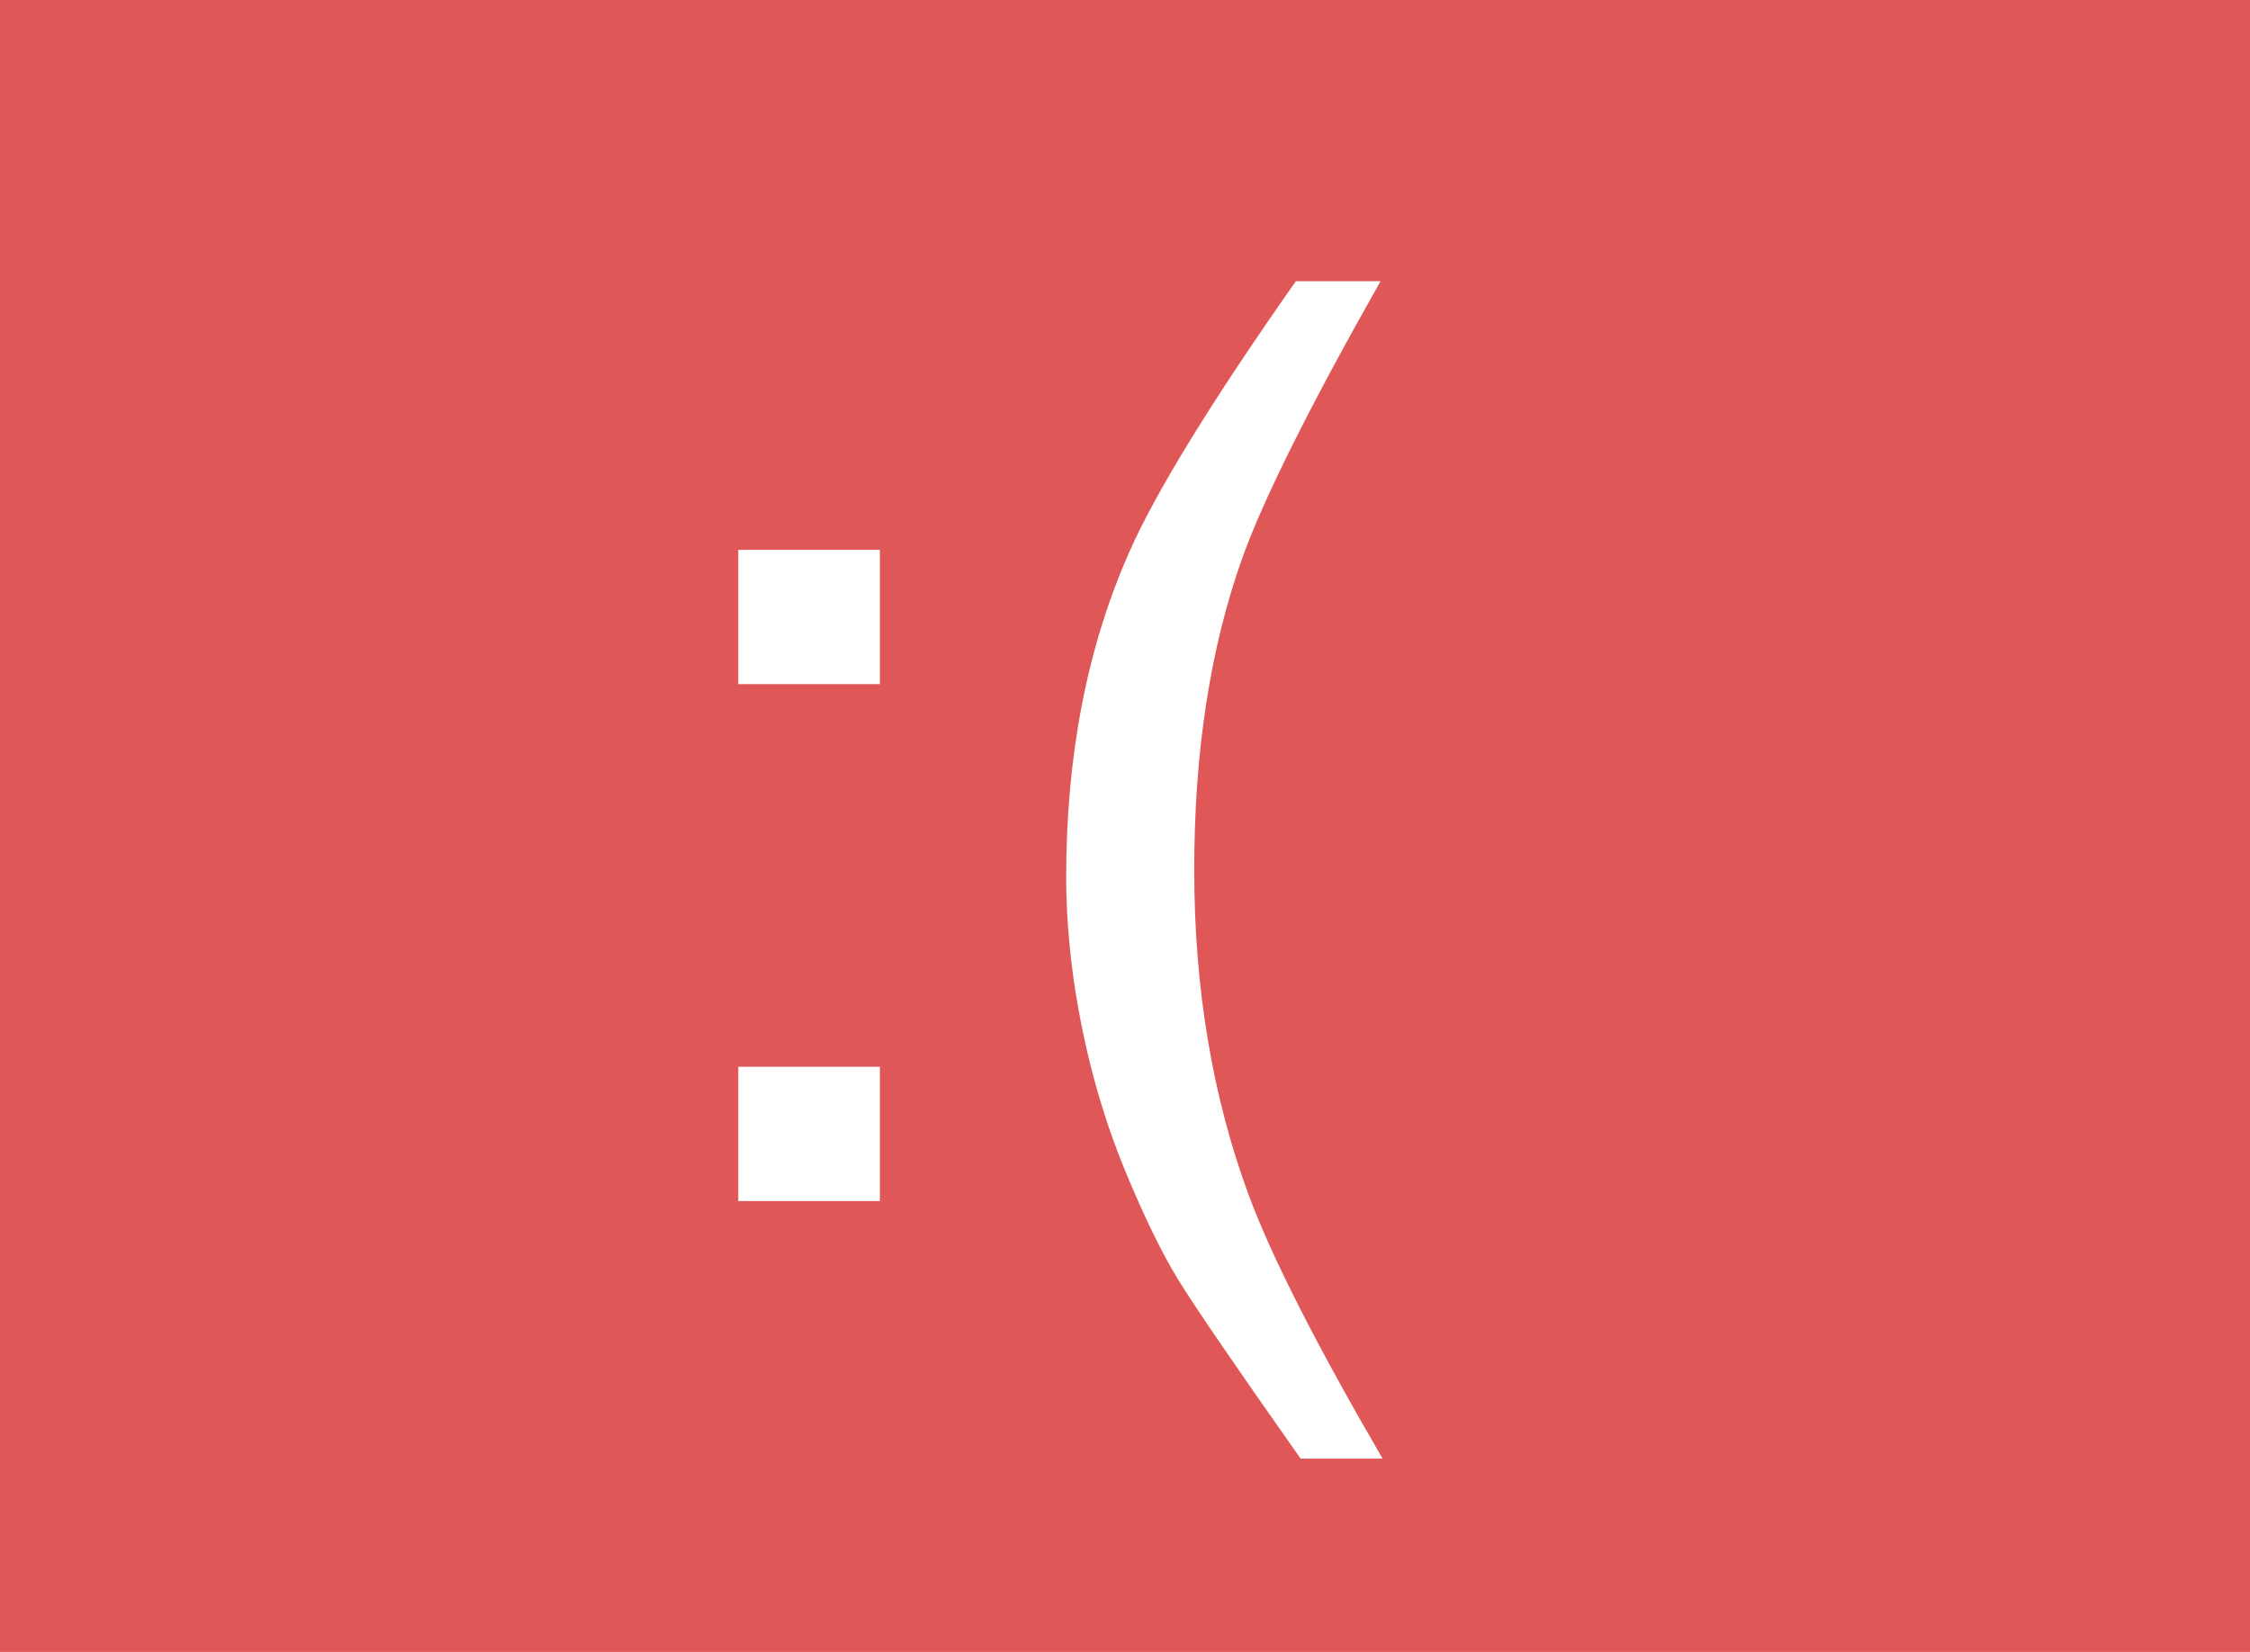 <?xml version="1.0" encoding="UTF-8" standalone="no"?>
<svg width="128" height="94" viewBox="0 0 128 94" version="1.1" xmlns="http://www.w3.org/2000/svg" xmlns:xlink="http://www.w3.org/1999/xlink">
    <!-- Generator: sketchtool 42 (36781) - http://www.bohemiancoding.com/sketch -->
    <title>9C767441-113C-40B9-ADEE-8FF9C39AAD9D</title>
    <desc>Created with sketchtool.</desc>
    <defs></defs>
    <g id="Configurator" stroke="none" stroke-width="1" fill="none" fill-rule="evenodd">
        <g id="Assets" transform="translate(-46, -213)">
            <g id="fail-icon-#2" transform="translate(46, 213)">
                <rect id="Rectangle-6" fill="#E05757" x="0" y="0" width="128" height="94"></rect>
                <g id="noun_320_public_domain" transform="translate(42, 16)" fill="#FFFFFF">
                    <g id="Group">
                        <rect id="Rectangle-path" x="0" y="15.286" width="8.055" height="7.643"></rect>
                        <rect id="Rectangle-path" x="0" y="44.702" width="8.055" height="7.643"></rect>
                        <path d="M36.538,0 C32.505,7.129 29.883,12.376 28.676,15.742 C26.851,20.86 25.938,26.775 25.938,33.483 C25.938,40.261 26.98,46.455 29.061,52.065 C30.346,55.524 32.876,60.502 36.653,67 L31.99,67 C28.238,61.671 25.913,58.27 25.013,56.797 C24.113,55.325 23.137,53.327 22.083,50.802 C20.644,47.343 19.642,43.65 19.077,39.724 C18.794,37.69 18.654,35.75 18.654,33.903 C18.654,26.984 19.848,20.825 22.237,15.426 C23.754,11.99 26.914,6.848 31.72,0 L36.538,0 Z" id="Shape"></path>
                    </g>
                </g>
            </g>
        </g>
    </g>
</svg>
